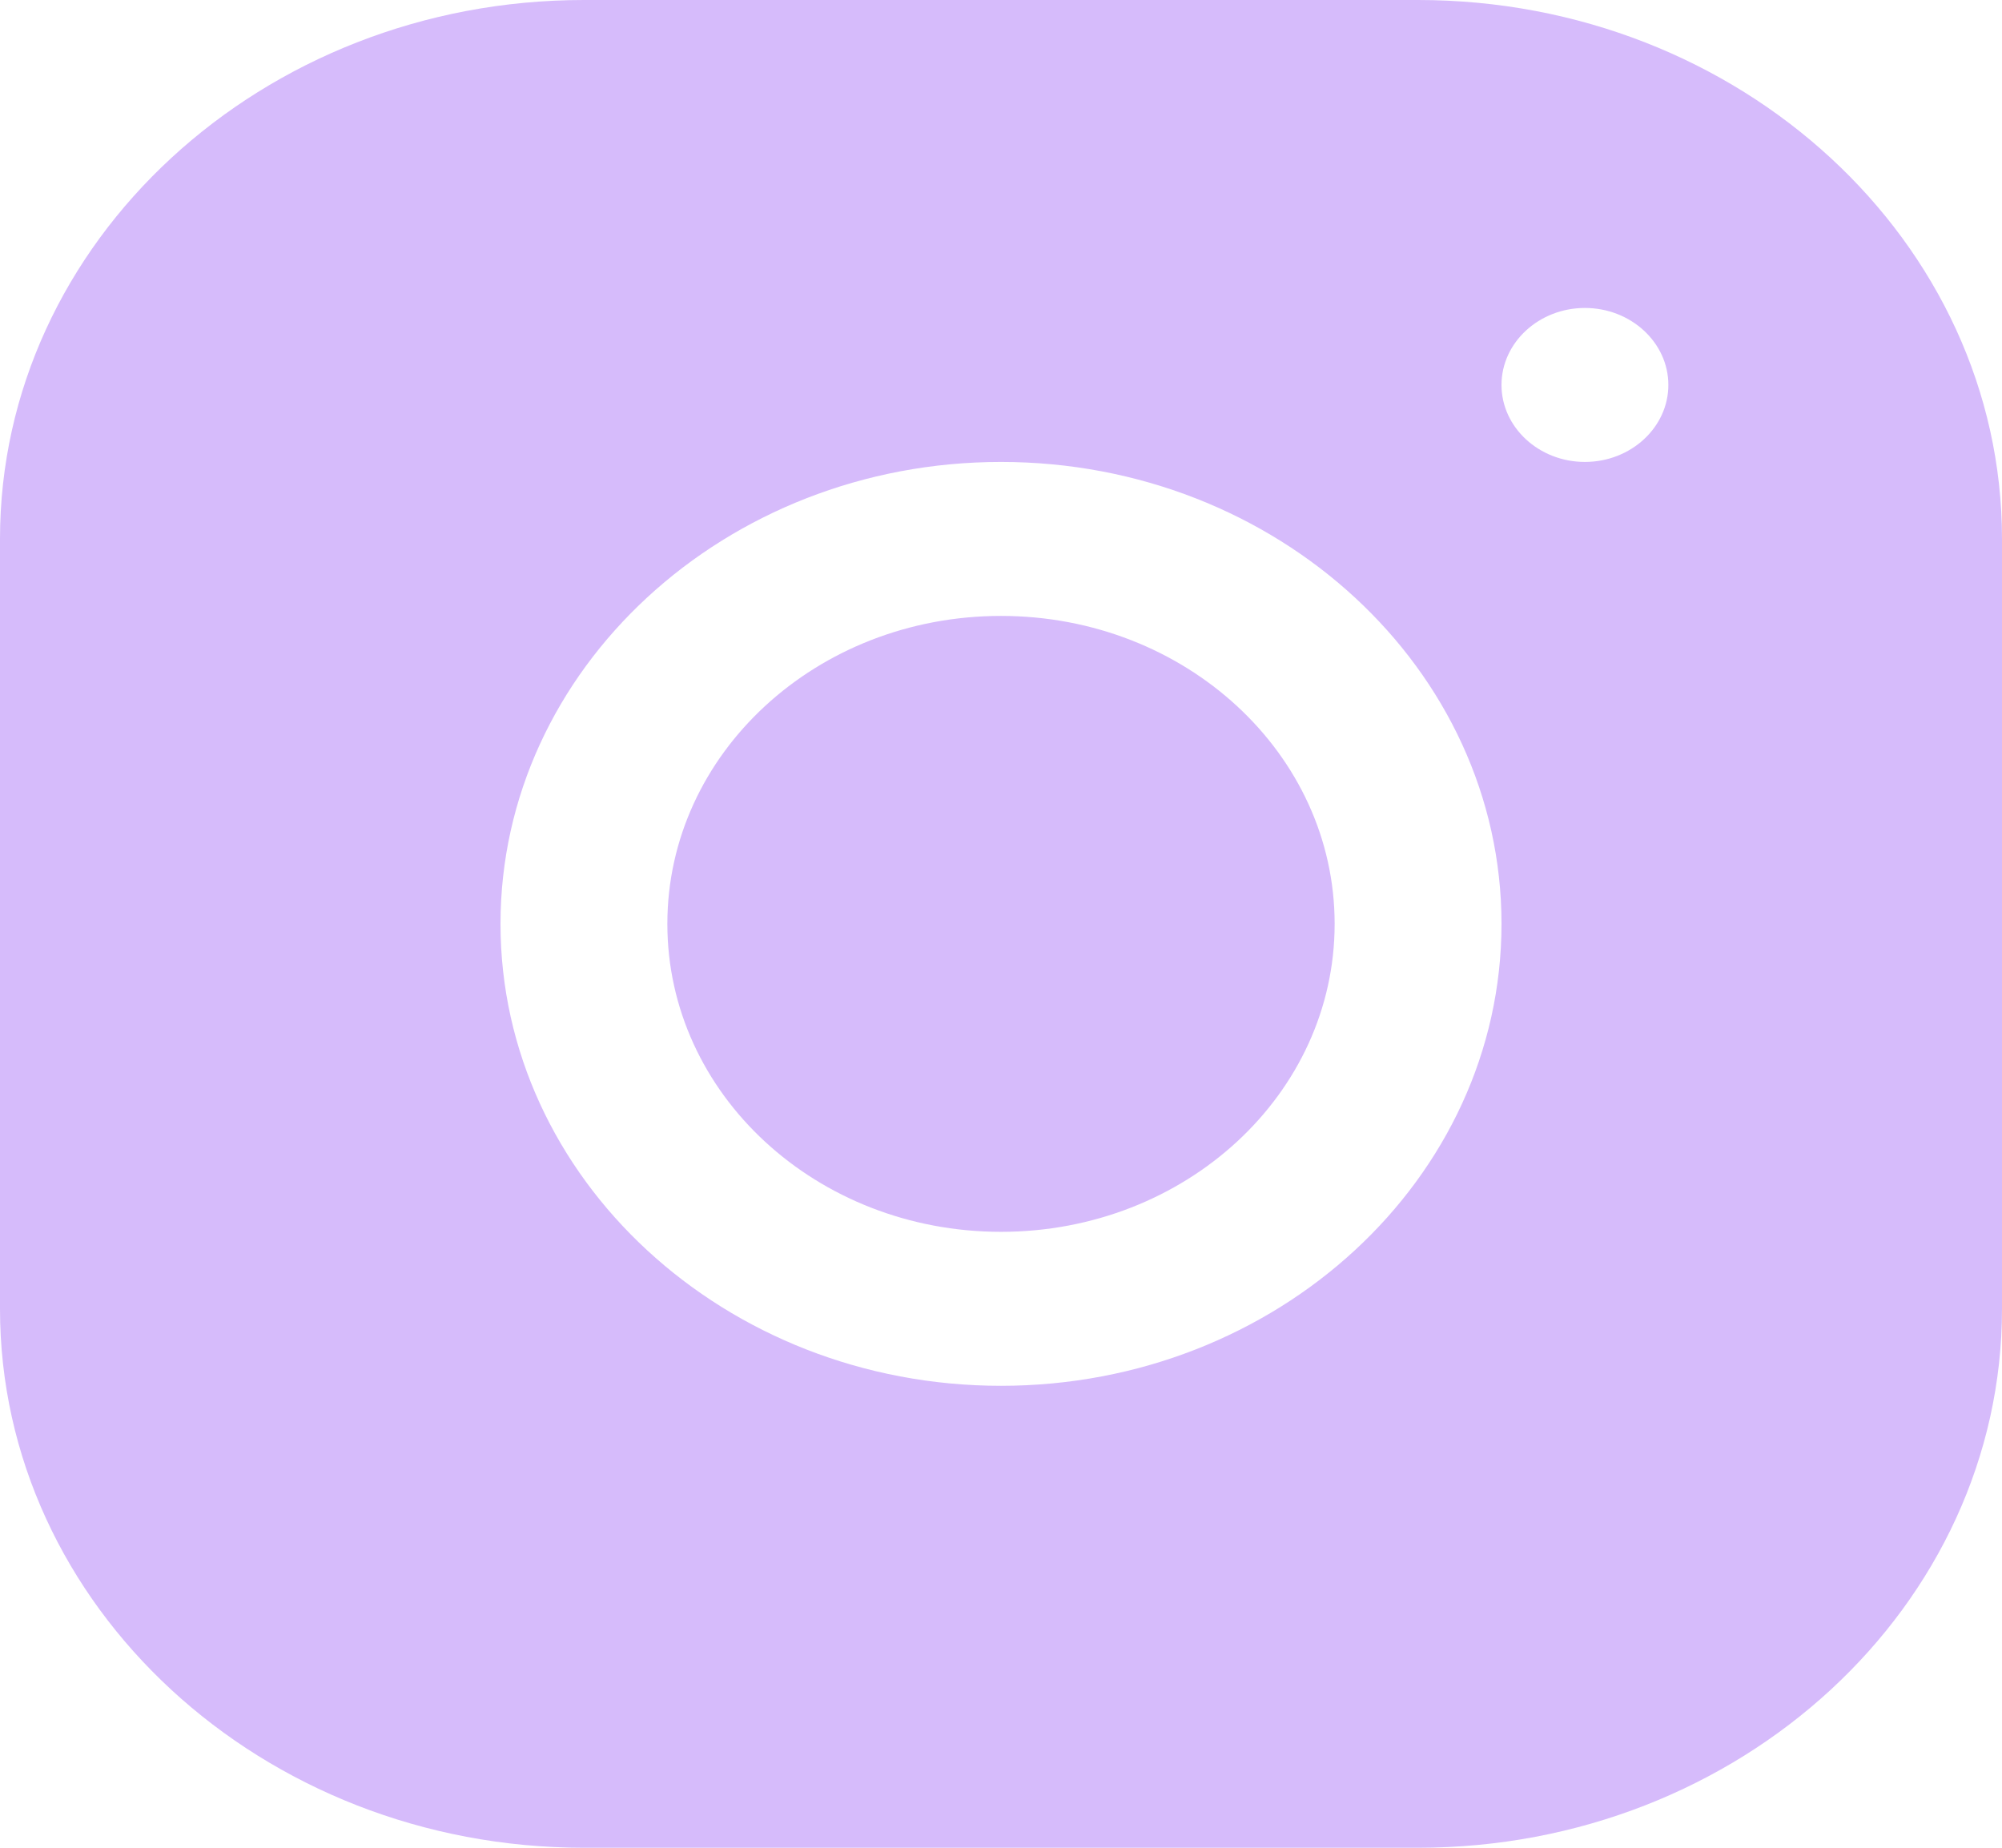 <svg width="26" height="24" viewBox="0 0 26 24" fill="none" xmlns="http://www.w3.org/2000/svg">
<path d="M7.583 0C3.402 0 0 3.141 0 7V17C0 20.859 3.402 24 7.583 24H18.417C22.598 24 26 20.859 26 17V7C26 3.141 22.598 0 18.417 0H7.583ZM20.583 4C21.18 4 21.667 4.449 21.667 5C21.667 5.551 21.18 6 20.583 6C19.987 6 19.5 5.551 19.5 5C19.5 4.449 19.987 4 20.583 4ZM13 6C16.584 6 19.5 8.691 19.5 12C19.5 15.309 16.584 18 13 18C9.416 18 6.5 15.309 6.5 12C6.5 8.691 9.416 6 13 6ZM13 8C10.605 8 8.667 9.789 8.667 12C8.667 14.211 10.605 16 13 16C15.395 16 17.333 14.211 17.333 12C17.333 9.789 15.395 8 13 8Z" fill="#D6BBFB"/>
</svg>
